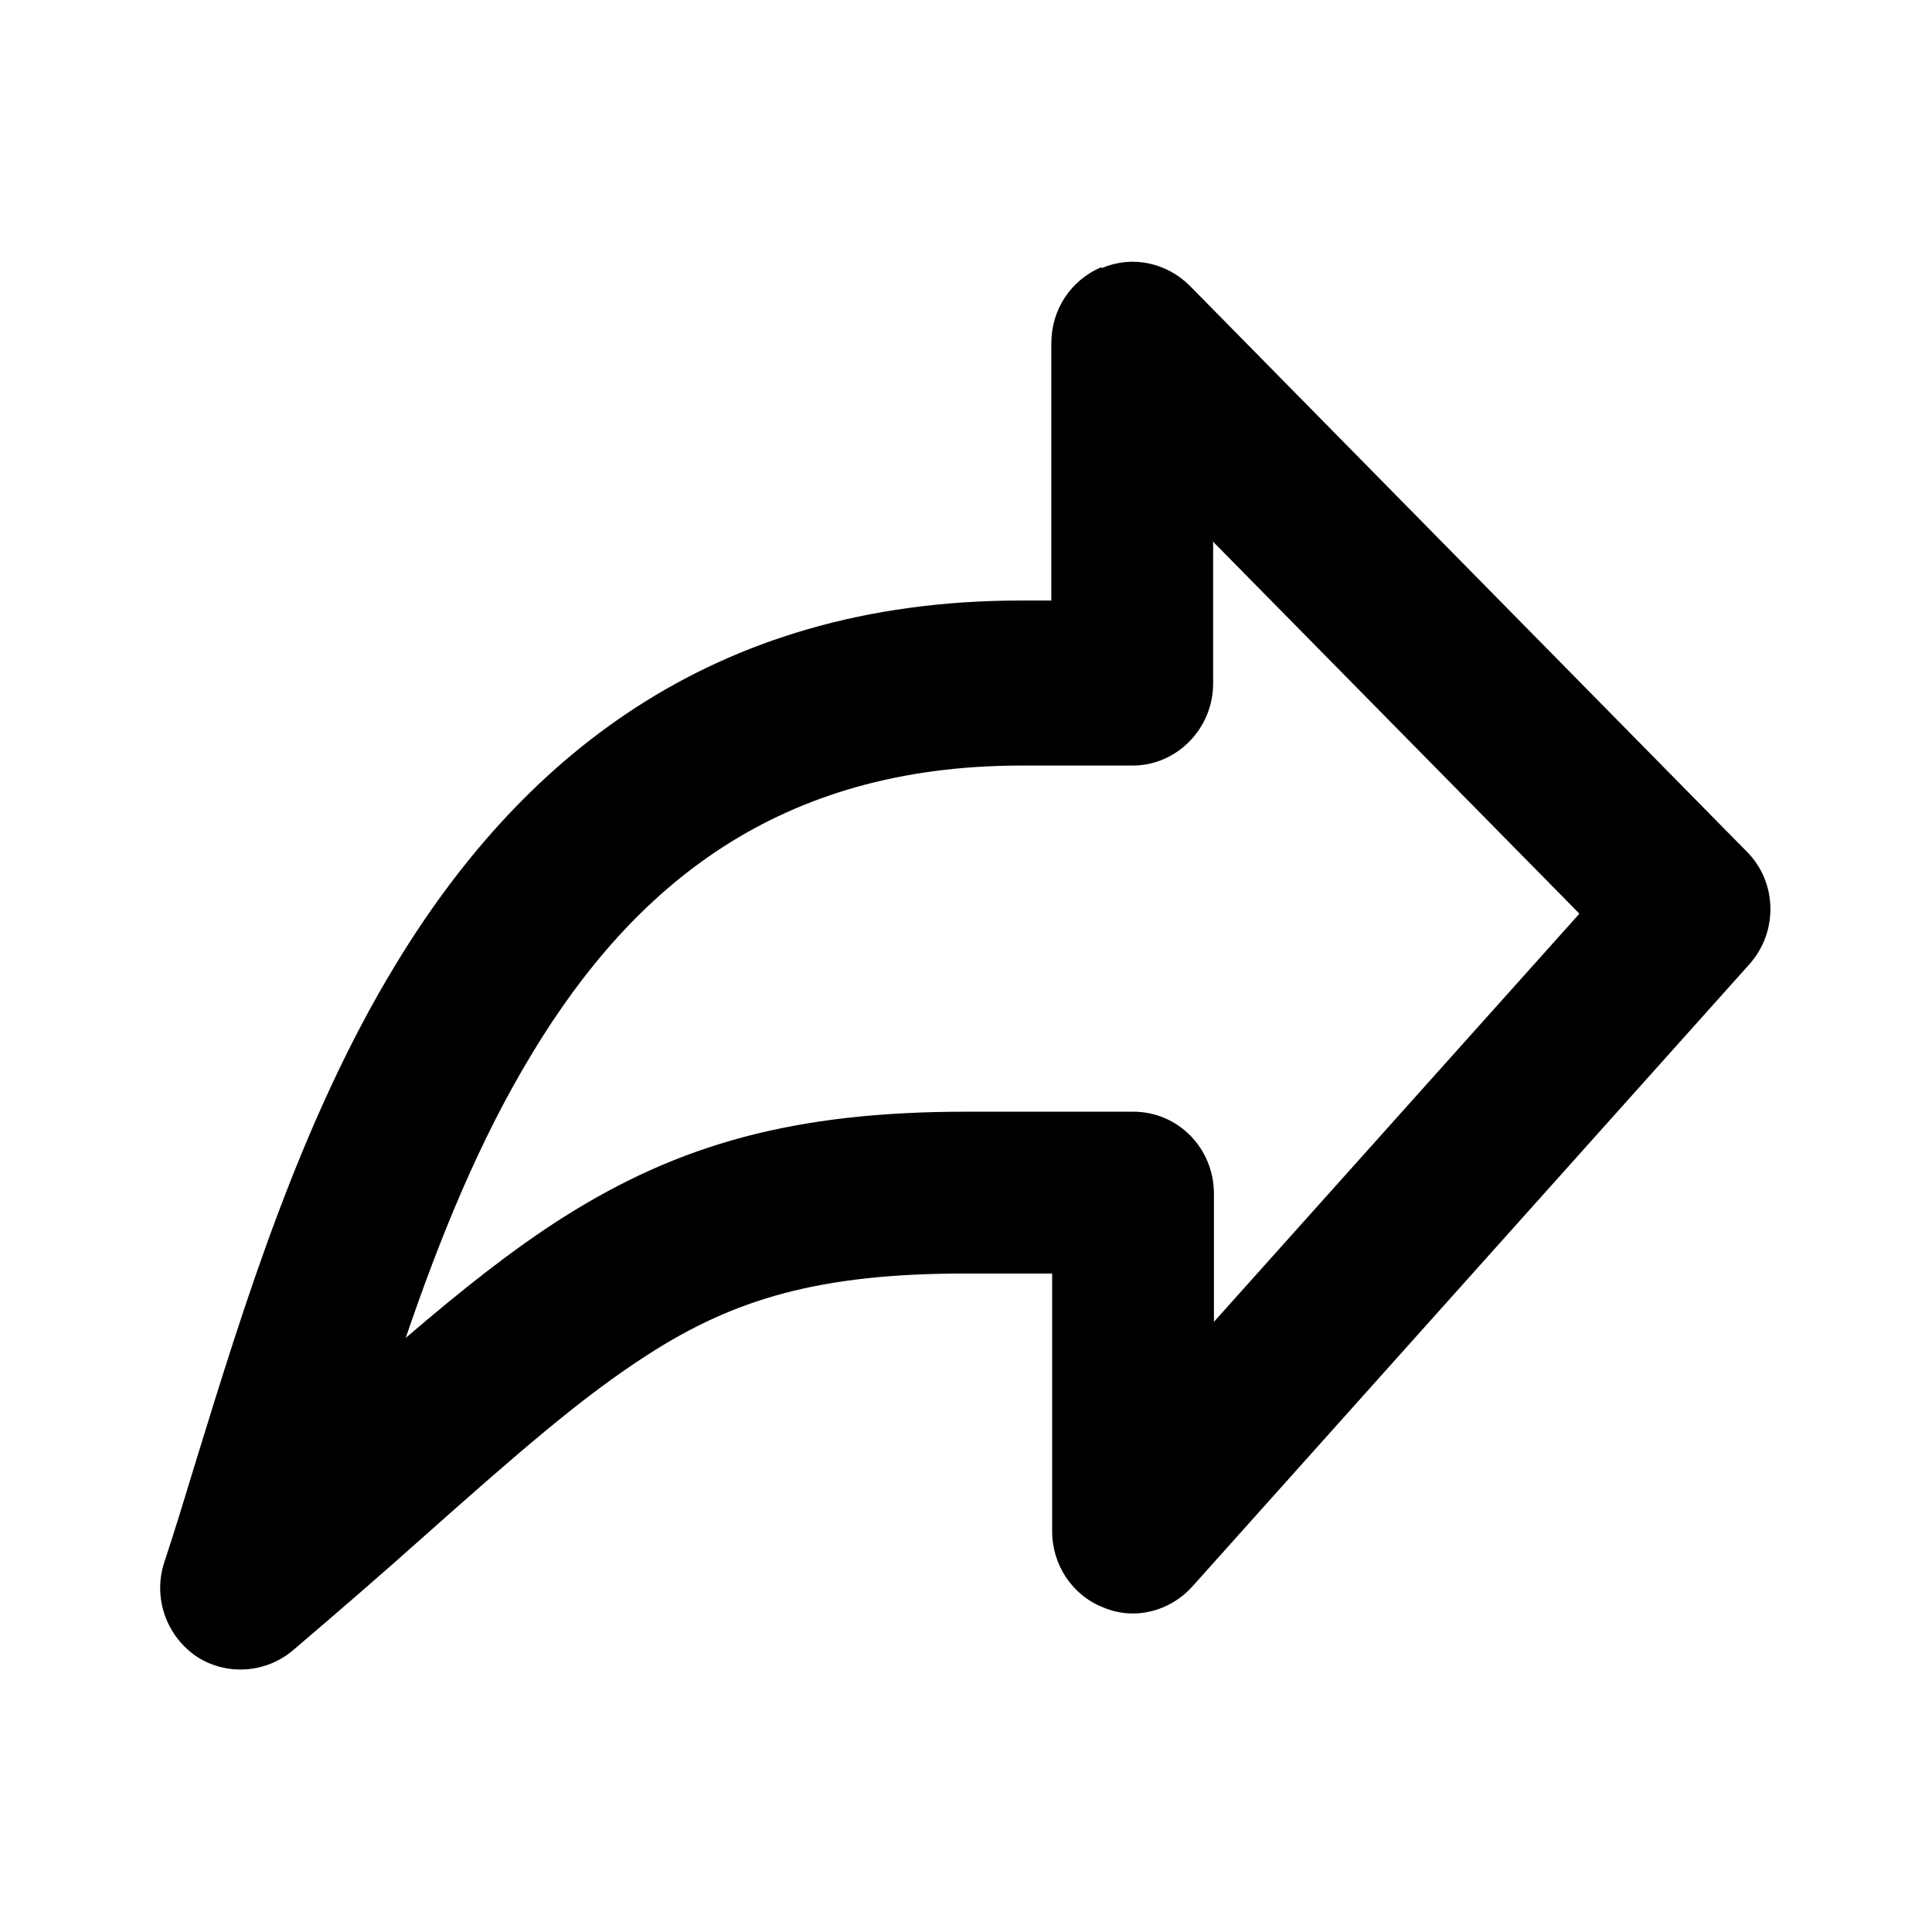 <svg viewBox="0 0 24 24" data-title="ForwardOutline" fill="currentColor" stroke="none">
  <path fill-rule="evenodd" d="m13.69,3.33c.37-.16.8-.07,1.09.22l6.92,7.03c.38.38.39,1,.03,1.4l-6.92,7.73c-.28.31-.72.42-1.1.26-.39-.15-.64-.53-.64-.95v-3.2h-1.08c-1.82,0-2.87.32-3.93,1-.83.53-1.65,1.25-2.81,2.28-.47.42-1,.88-1.61,1.4-.34.29-.84.32-1.21.07-.37-.26-.53-.73-.39-1.16.13-.39.26-.82.4-1.28.58-1.88,1.29-4.2,2.47-6.14,1.52-2.51,3.88-4.53,7.77-4.53h.38v-3.2c0-.41.24-.78.62-.94Zm1.38,3.39v1.77c0,.56-.45,1.02-1,1.02h-1.38c-3.03,0-4.82,1.5-6.07,3.56-.67,1.1-1.16,2.32-1.58,3.55.7-.6,1.33-1.1,1.96-1.5,1.44-.91,2.87-1.31,5-1.31h2.08c.55,0,1,.45,1,1.02v1.59l4.54-5.07-4.54-4.61Z"/>
</svg>
